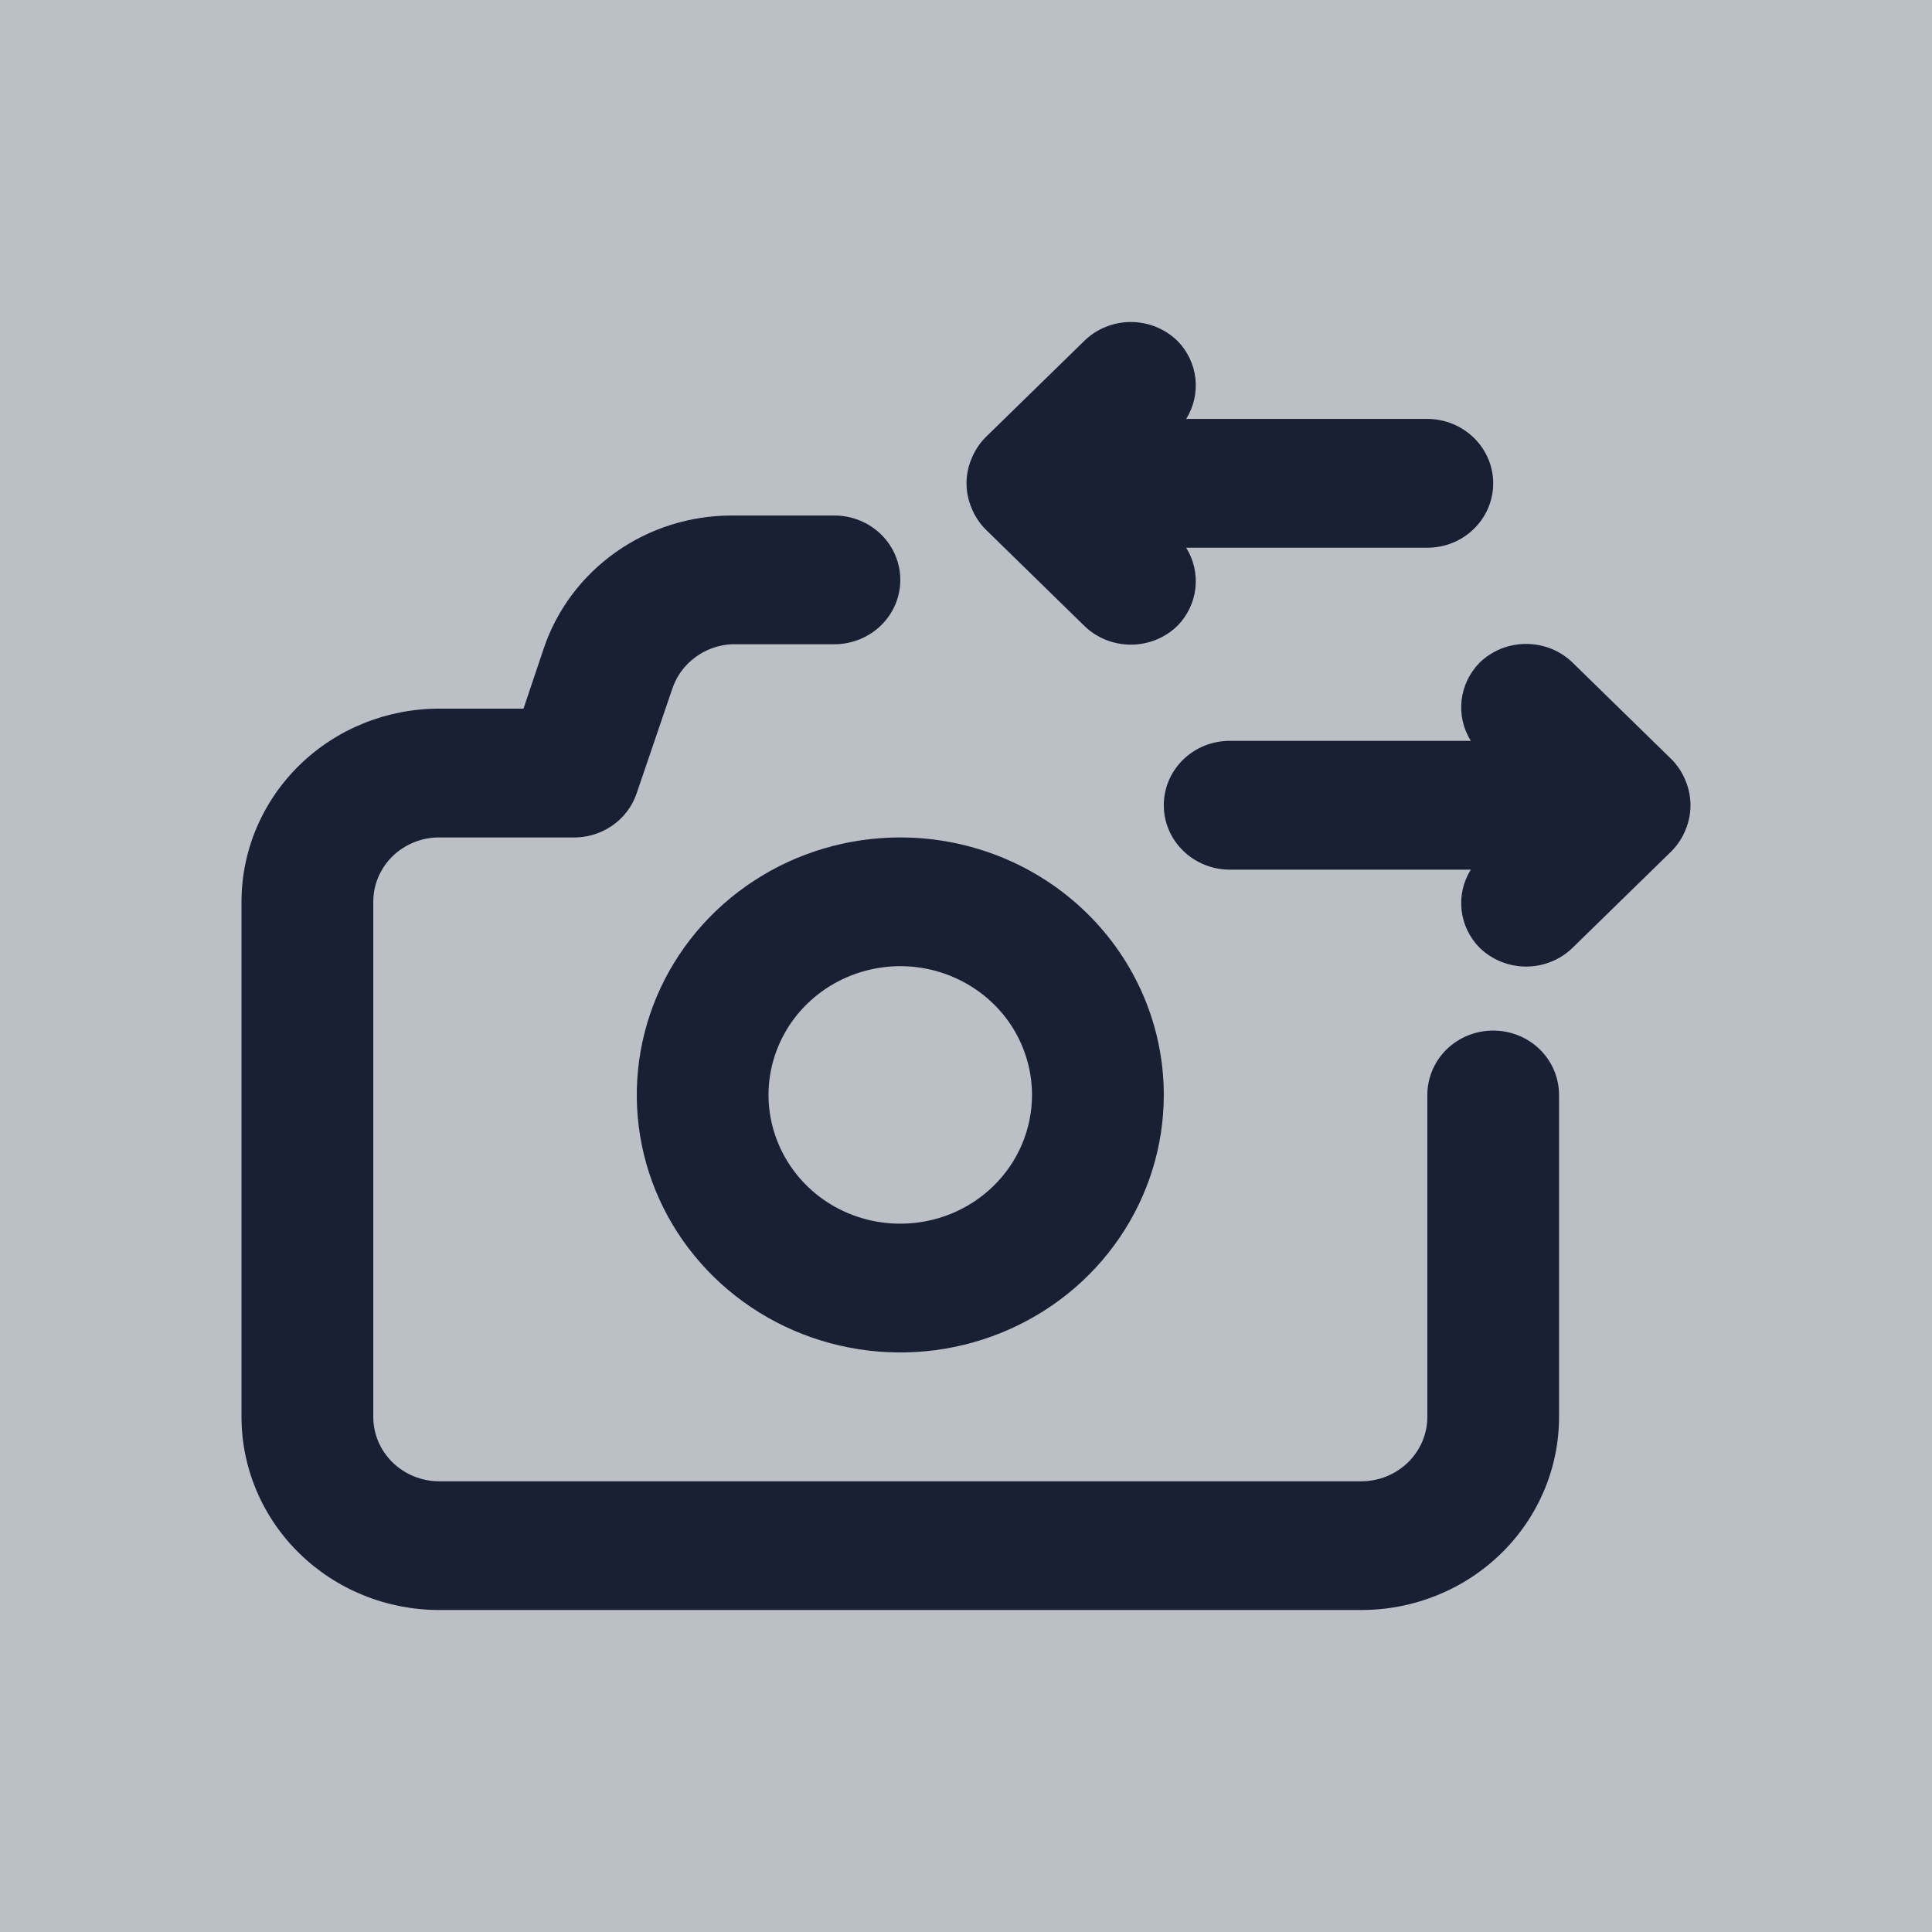 <svg width="24" height="24" viewBox="0 0 24 24" fill="none" xmlns="http://www.w3.org/2000/svg">
<rect width="24" height="24" fill="#BBC0C6"/>
<path d="M12.239 6.572L13.467 7.772C13.543 7.847 13.633 7.906 13.733 7.947C13.833 7.987 13.94 8.008 14.048 8.008C14.156 8.008 14.263 7.987 14.363 7.947C14.462 7.906 14.553 7.847 14.629 7.772C14.753 7.644 14.831 7.48 14.85 7.305C14.869 7.13 14.829 6.954 14.735 6.804H17.731C17.948 6.804 18.156 6.72 18.309 6.57C18.463 6.42 18.549 6.216 18.549 6.004C18.549 5.792 18.463 5.589 18.309 5.439C18.156 5.289 17.948 5.204 17.731 5.204H14.735C14.829 5.054 14.869 4.878 14.85 4.703C14.831 4.528 14.753 4.364 14.629 4.237C14.553 4.162 14.462 4.102 14.363 4.062C14.263 4.021 14.156 4 14.048 4C13.94 4 13.833 4.021 13.733 4.062C13.633 4.102 13.543 4.162 13.467 4.237L12.239 5.436C12.165 5.512 12.107 5.602 12.068 5.7C11.986 5.895 11.986 6.113 12.068 6.308C12.107 6.406 12.165 6.496 12.239 6.572ZM20.939 9.699C20.9 9.601 20.841 9.511 20.767 9.435L19.539 8.235C19.463 8.16 19.373 8.101 19.273 8.06C19.173 8.02 19.066 7.999 18.958 7.999C18.85 7.999 18.743 8.02 18.643 8.06C18.544 8.101 18.453 8.16 18.377 8.235C18.253 8.363 18.175 8.527 18.156 8.702C18.137 8.877 18.177 9.053 18.271 9.203H15.275C15.059 9.203 14.85 9.287 14.697 9.437C14.543 9.587 14.457 9.791 14.457 10.003C14.457 10.215 14.543 10.418 14.697 10.568C14.85 10.718 15.059 10.803 15.275 10.803H18.271C18.177 10.953 18.137 11.129 18.156 11.304C18.175 11.479 18.253 11.643 18.377 11.77C18.453 11.845 18.544 11.905 18.643 11.945C18.743 11.986 18.85 12.007 18.958 12.007C19.066 12.007 19.173 11.986 19.273 11.945C19.373 11.905 19.463 11.845 19.539 11.77L20.767 10.571C20.841 10.495 20.9 10.405 20.939 10.307C21.02 10.112 21.02 9.894 20.939 9.699ZM11.184 10.403C10.536 10.403 9.903 10.59 9.365 10.942C8.827 11.293 8.407 11.793 8.159 12.378C7.912 12.962 7.847 13.605 7.973 14.226C8.099 14.847 8.411 15.416 8.869 15.864C9.327 16.311 9.91 16.616 10.545 16.739C11.18 16.863 11.838 16.799 12.436 16.557C13.034 16.315 13.546 15.905 13.905 15.379C14.265 14.853 14.457 14.235 14.457 13.602C14.457 12.753 14.112 11.94 13.498 11.34C12.884 10.74 12.052 10.403 11.184 10.403ZM11.184 15.201C10.86 15.201 10.543 15.108 10.274 14.932C10.005 14.756 9.795 14.506 9.672 14.214C9.548 13.922 9.515 13.6 9.578 13.29C9.642 12.979 9.797 12.694 10.026 12.471C10.255 12.247 10.547 12.095 10.864 12.033C11.182 11.971 11.511 12.003 11.81 12.124C12.109 12.245 12.365 12.45 12.545 12.713C12.724 12.976 12.82 13.286 12.82 13.602C12.82 14.026 12.648 14.433 12.341 14.733C12.034 15.033 11.618 15.201 11.184 15.201ZM18.549 12.802C18.332 12.802 18.124 12.886 17.97 13.036C17.817 13.186 17.731 13.39 17.731 13.602V17.601C17.731 17.813 17.644 18.016 17.491 18.166C17.337 18.316 17.129 18.401 16.912 18.401H5.455C5.238 18.401 5.03 18.316 4.876 18.166C4.723 18.016 4.637 17.813 4.637 17.601V11.203C4.637 10.99 4.723 10.787 4.876 10.637C5.03 10.487 5.238 10.403 5.455 10.403H7.092C7.271 10.411 7.449 10.362 7.597 10.262C7.745 10.162 7.855 10.018 7.91 9.851L8.352 8.555C8.403 8.401 8.501 8.266 8.633 8.168C8.764 8.069 8.923 8.012 9.089 8.003H10.365C10.582 8.003 10.79 7.919 10.944 7.769C11.098 7.619 11.184 7.416 11.184 7.204C11.184 6.992 11.098 6.788 10.944 6.638C10.79 6.488 10.582 6.404 10.365 6.404H9.089C8.572 6.404 8.068 6.563 7.65 6.859C7.231 7.155 6.918 7.572 6.756 8.051L6.503 8.803H5.455C4.804 8.803 4.179 9.056 3.719 9.506C3.259 9.956 3 10.566 3 11.203V17.601C3 18.237 3.259 18.847 3.719 19.297C4.179 19.747 4.804 20 5.455 20H16.912C17.563 20 18.188 19.747 18.648 19.297C19.109 18.847 19.367 18.237 19.367 17.601V13.602C19.367 13.39 19.281 13.186 19.128 13.036C18.974 12.886 18.766 12.802 18.549 12.802Z" fill="#192033"/>
</svg>
